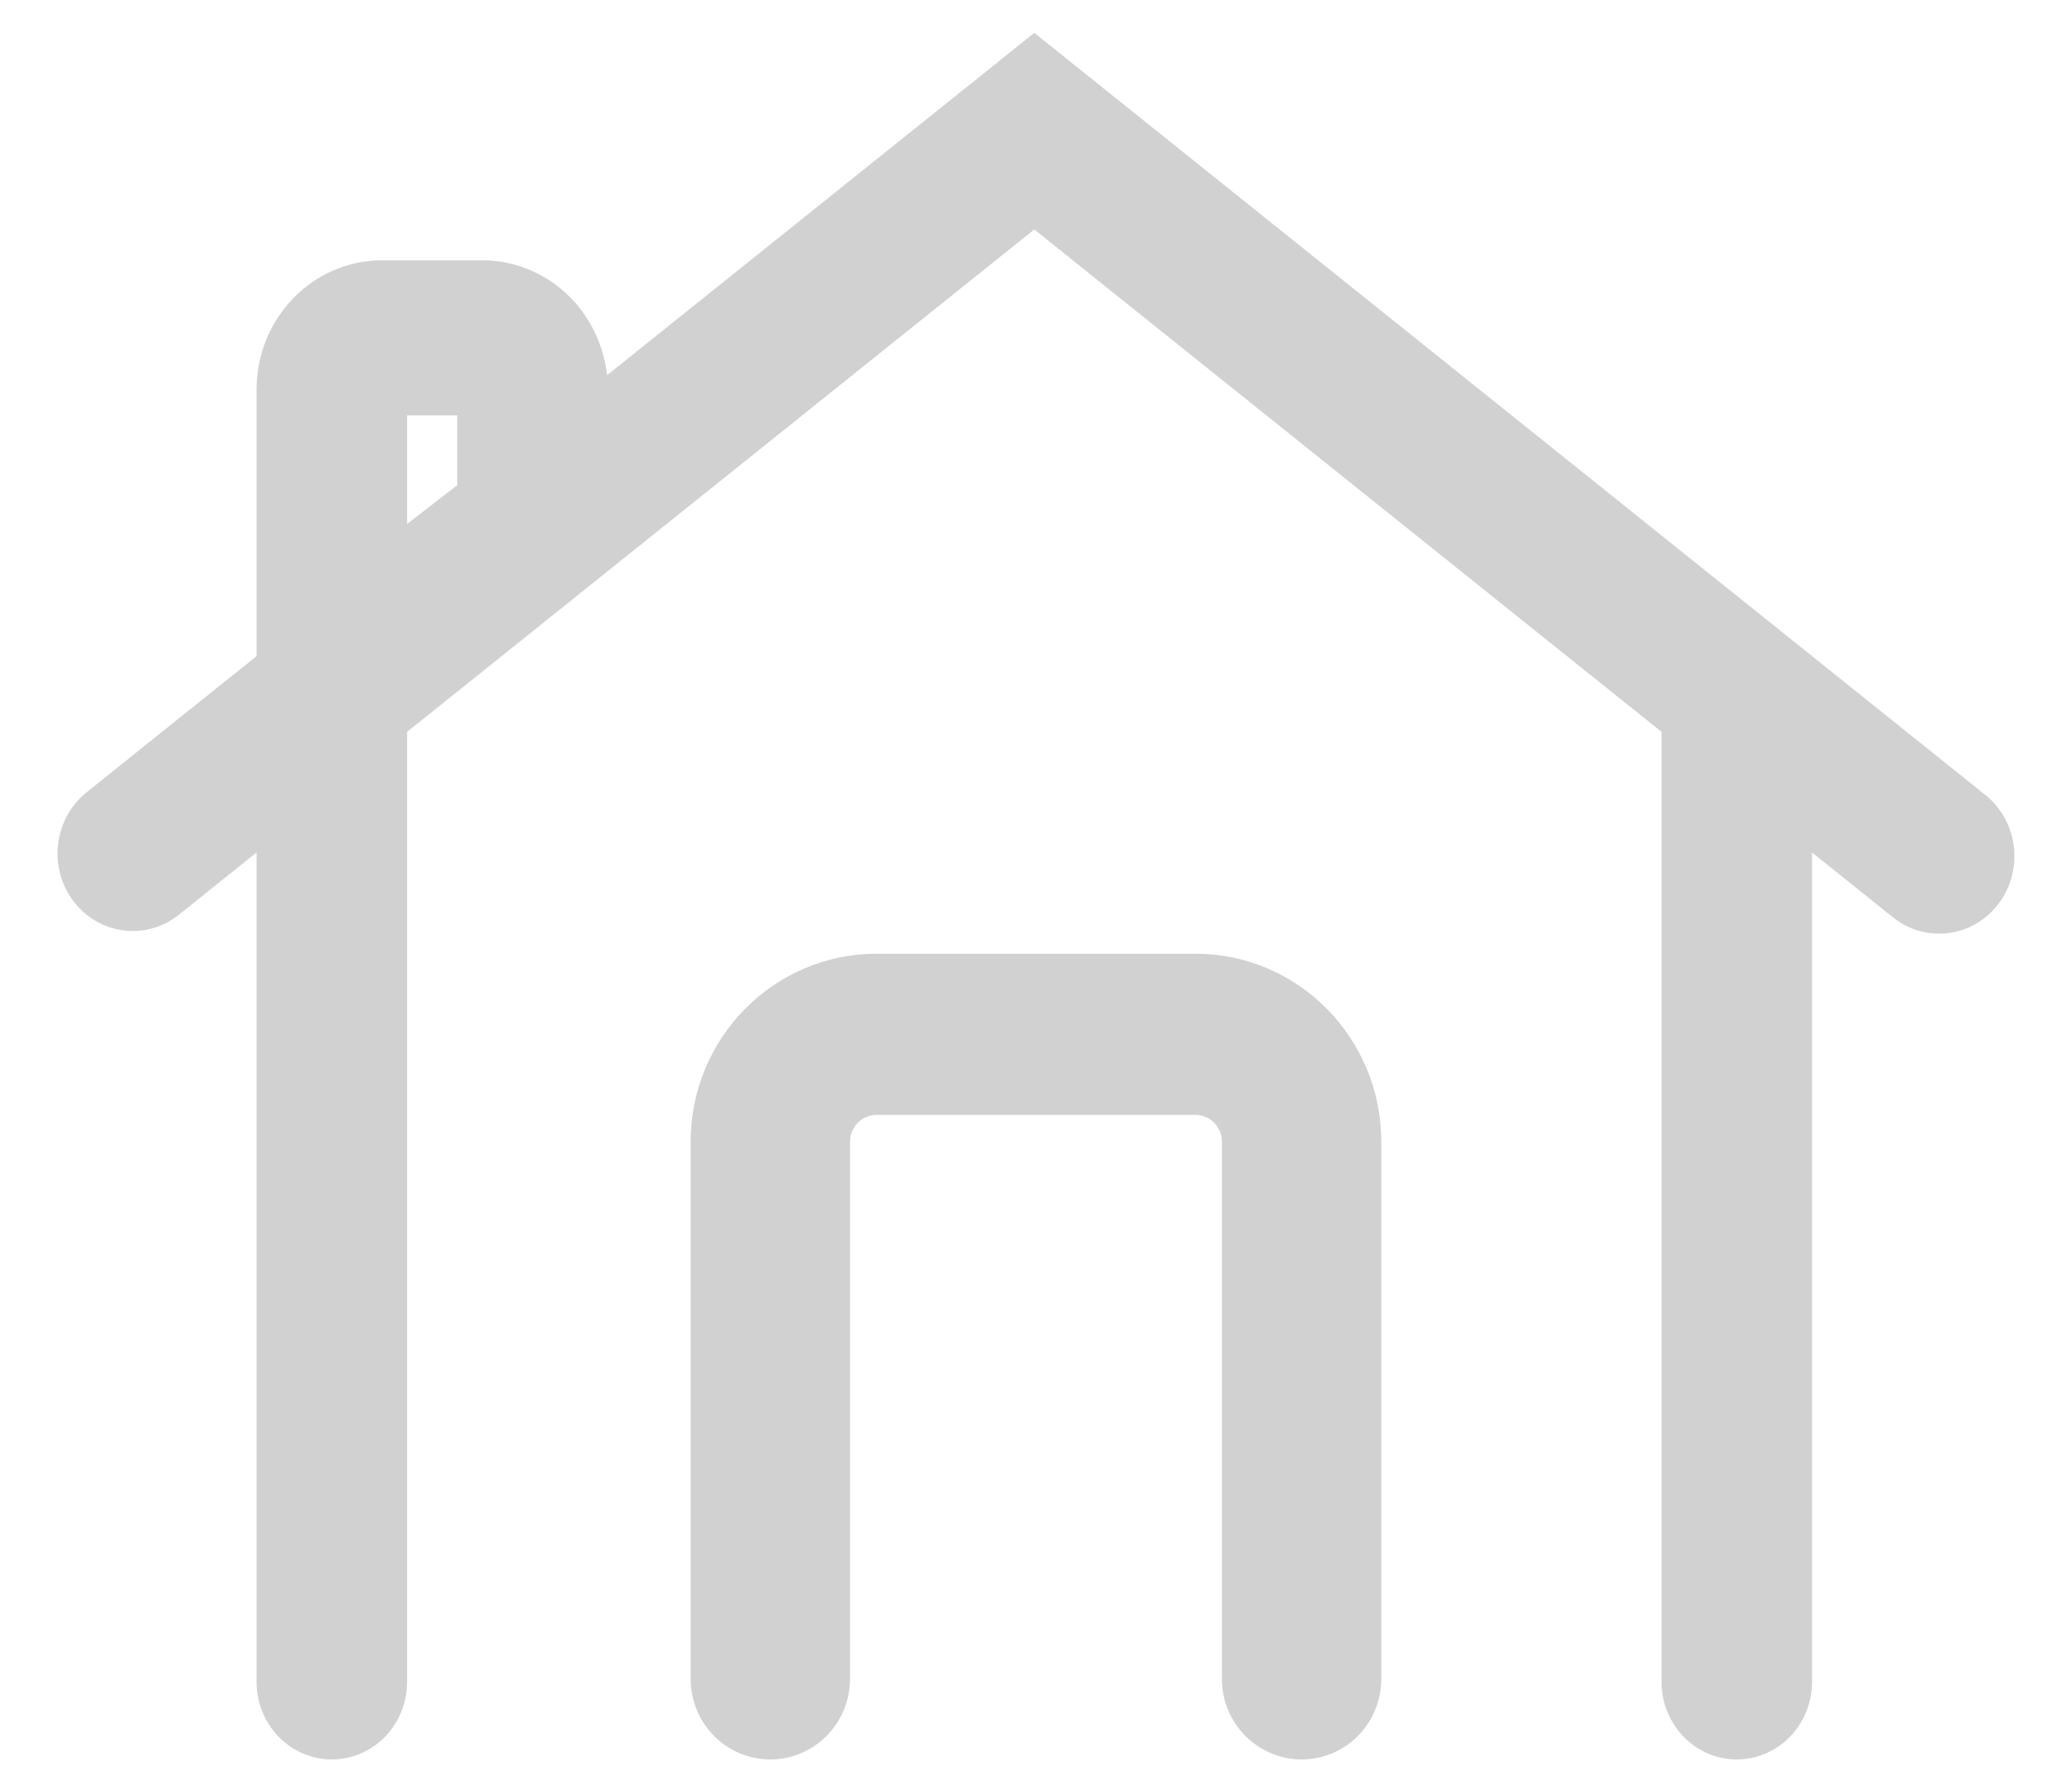 <svg width="28" height="24" viewBox="0 0 28 24" fill="none" xmlns="http://www.w3.org/2000/svg">
    <path
        d="M13.977 0.444L26.806 10.725C26.916 10.808 27.008 10.913 27.078 11.033C27.148 11.153 27.193 11.287 27.212 11.425C27.231 11.564 27.222 11.705 27.187 11.841C27.152 11.976 27.091 12.102 27.008 12.213C26.924 12.324 26.82 12.416 26.702 12.484C26.583 12.553 26.452 12.596 26.317 12.612C26.182 12.627 26.045 12.614 25.915 12.575C25.785 12.535 25.663 12.468 25.558 12.379L24.487 11.521V22.73C24.487 23.008 24.38 23.274 24.189 23.471C23.998 23.667 23.74 23.778 23.47 23.778C23.2 23.778 22.942 23.667 22.751 23.471C22.56 23.274 22.453 23.008 22.453 22.73V9.891L13.977 3.101L5.501 9.891V22.73C5.501 23.008 5.394 23.274 5.204 23.471C5.013 23.667 4.754 23.778 4.484 23.778C4.215 23.778 3.956 23.667 3.765 23.471C3.574 23.274 3.467 23.008 3.467 22.73V11.521L2.396 12.379C2.182 12.541 1.916 12.61 1.654 12.572C1.391 12.534 1.154 12.393 0.991 12.177C0.829 11.962 0.754 11.69 0.784 11.418C0.813 11.147 0.944 10.899 1.148 10.725L3.467 8.867V5.265C3.467 4.301 4.227 3.518 5.162 3.518H6.519C6.935 3.518 7.338 3.677 7.648 3.963C7.959 4.249 8.156 4.644 8.203 5.071L13.977 0.444ZM6.179 6.557V5.614H5.501V7.081L6.179 6.557Z"
        fill="#D2D1D2" />
    <path
        d="M11.846 15.067C11.751 15.067 11.659 15.105 11.592 15.173C11.525 15.241 11.487 15.333 11.487 15.43V22.689C11.487 22.978 11.373 23.255 11.171 23.459C10.97 23.663 10.695 23.778 10.41 23.778C10.124 23.778 9.85 23.663 9.648 23.459C9.446 23.255 9.333 22.978 9.333 22.689V15.43C9.333 14.027 10.459 12.889 11.846 12.889H16.154C17.541 12.889 18.666 14.027 18.666 15.43V22.689C18.666 22.978 18.553 23.255 18.351 23.459C18.149 23.663 17.875 23.778 17.589 23.778C17.304 23.778 17.03 23.663 16.828 23.459C16.626 23.255 16.512 22.978 16.512 22.689V15.43C16.512 15.333 16.475 15.241 16.407 15.173C16.34 15.105 16.249 15.067 16.154 15.067H11.846Z"
        fill="#D2D1D2" />
</svg>